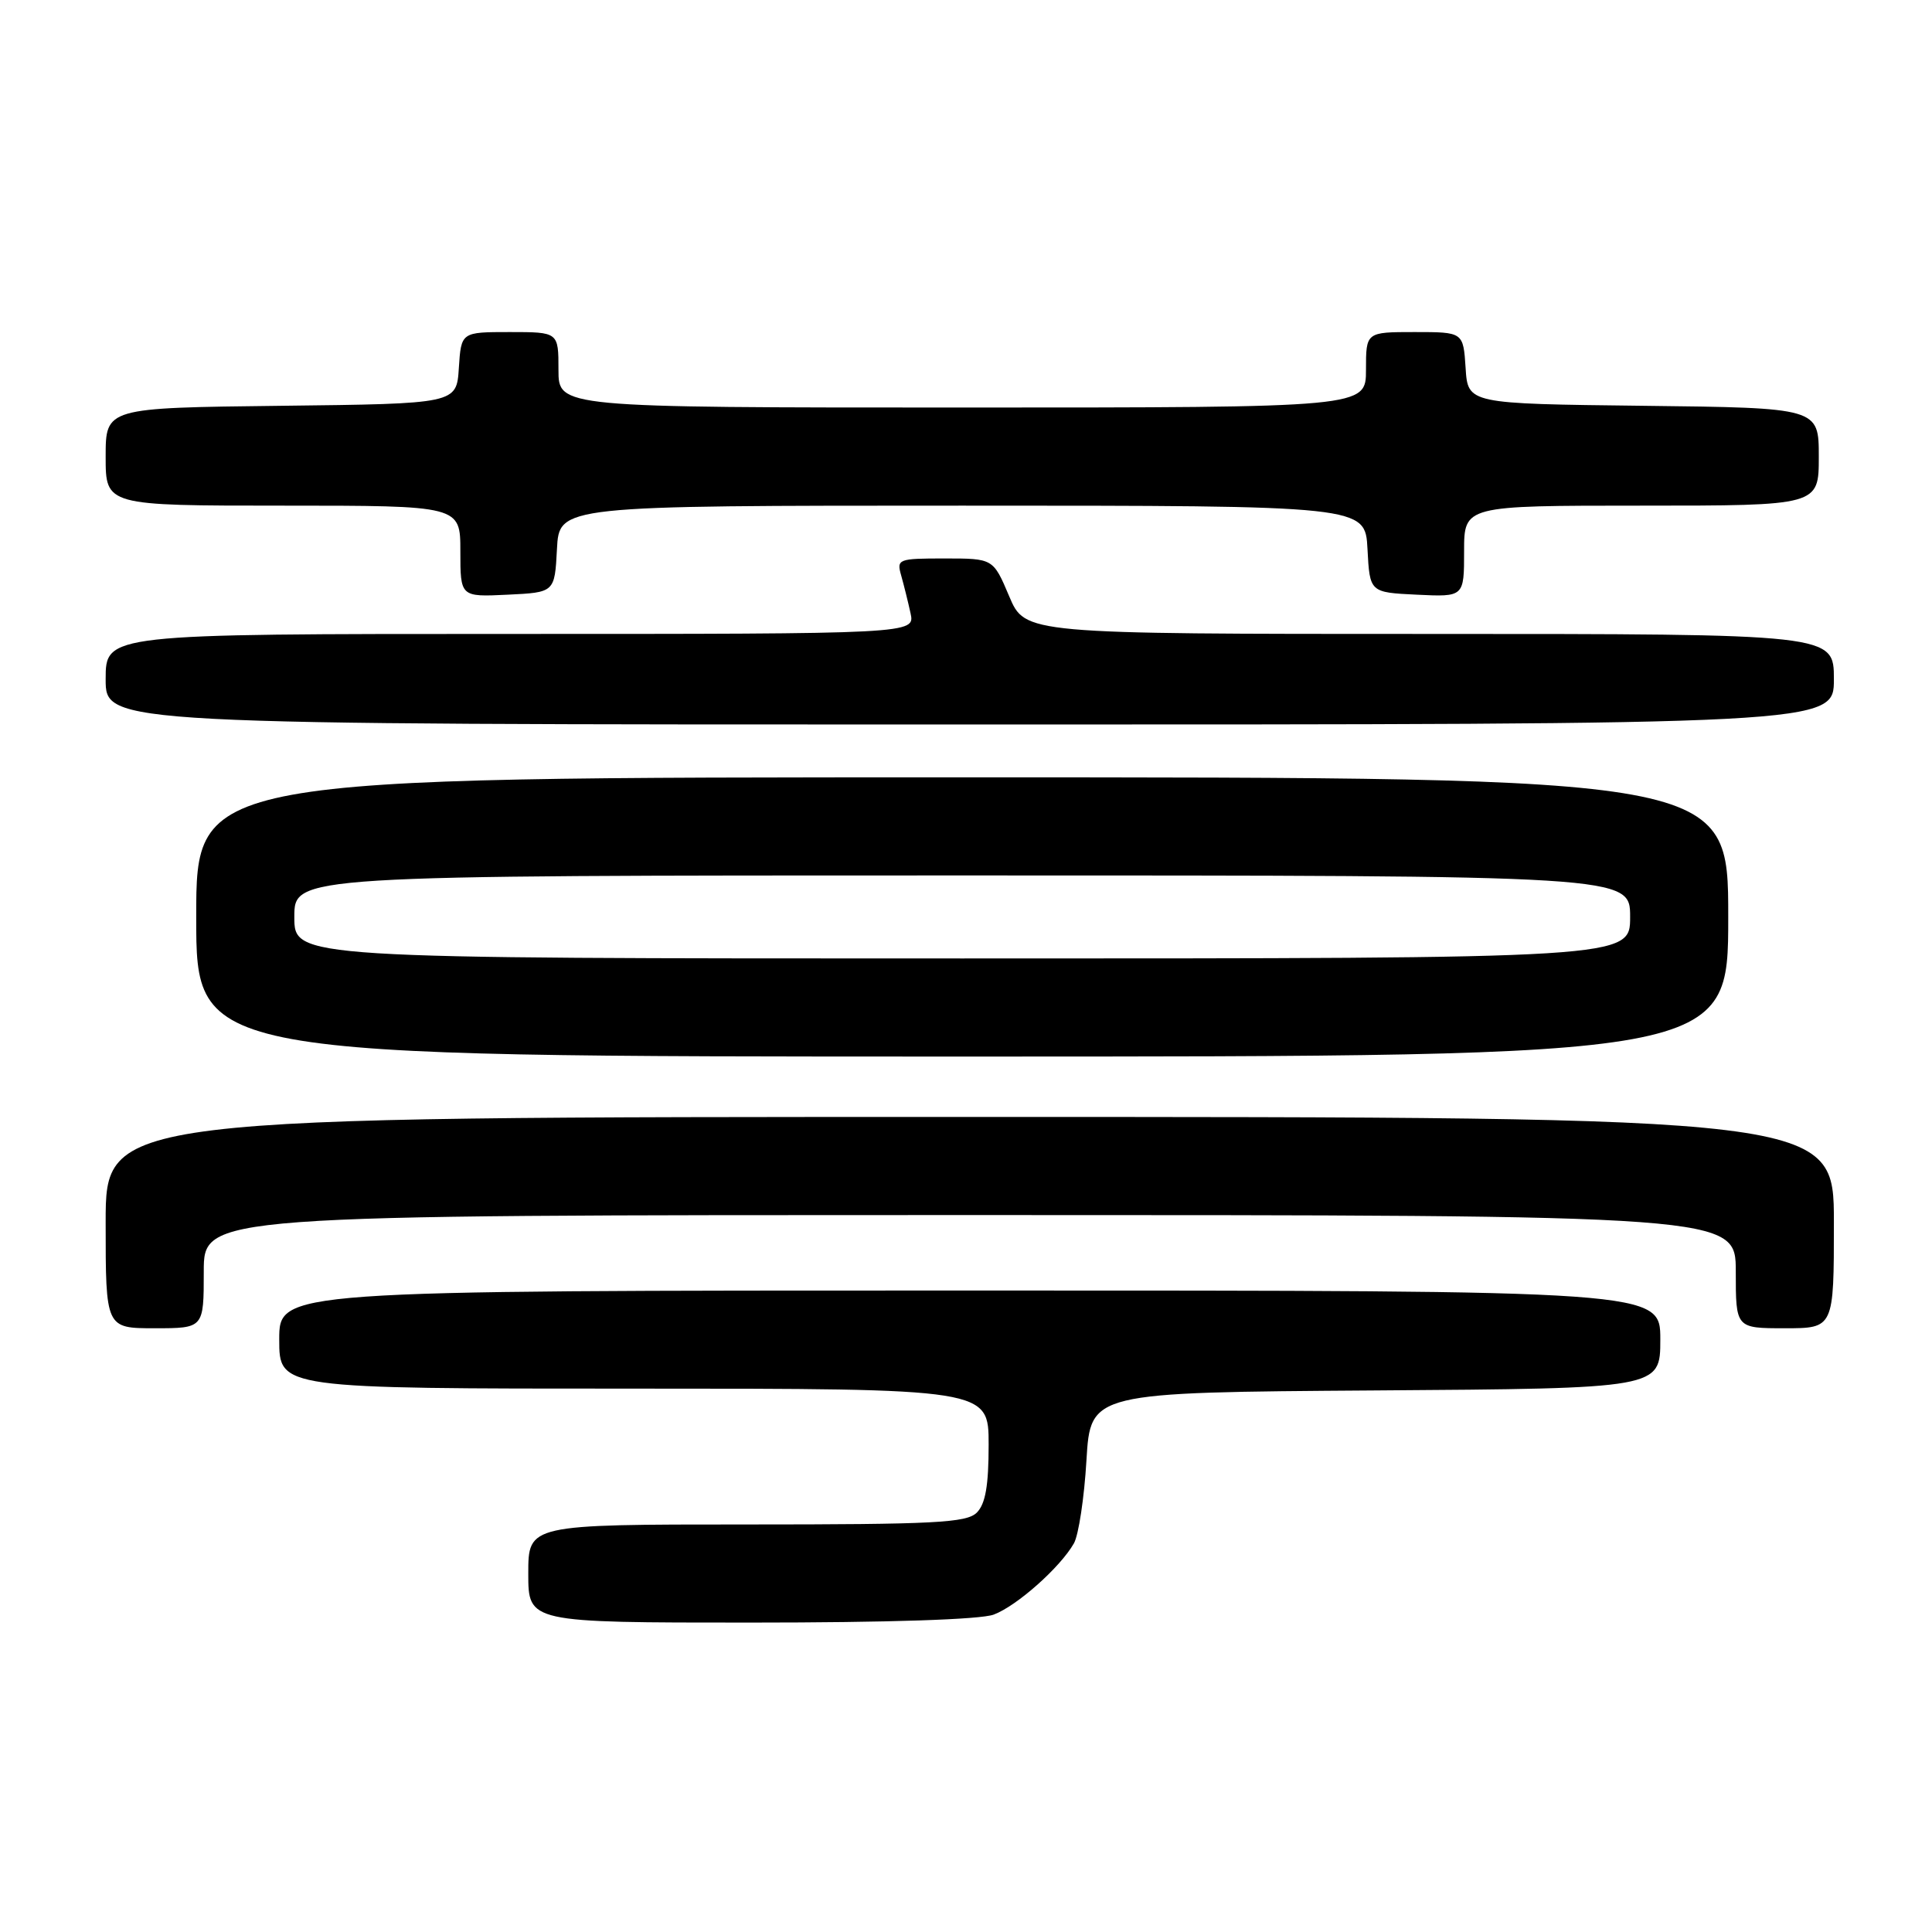 <?xml version="1.0" encoding="UTF-8" standalone="no"?>
<!DOCTYPE svg PUBLIC "-//W3C//DTD SVG 1.1//EN" "http://www.w3.org/Graphics/SVG/1.1/DTD/svg11.dtd" >
<svg xmlns="http://www.w3.org/2000/svg" xmlns:xlink="http://www.w3.org/1999/xlink" version="1.1" viewBox="0 0 256 256">
 <g >
 <path fill="currentColor"
d=" M 131.68 213.94 C 134.76 212.78 140.50 207.67 142.30 204.50 C 142.92 203.40 143.67 198.45 143.96 193.50 C 144.50 184.50 144.50 184.50 182.25 184.24 C 220.00 183.98 220.00 183.98 220.00 177.49 C 220.00 171.00 220.00 171.00 128.50 171.00 C 37.00 171.00 37.00 171.00 37.00 177.50 C 37.00 184.00 37.00 184.00 84.00 184.00 C 131.00 184.00 131.00 184.00 131.00 191.43 C 131.00 196.85 130.58 199.28 129.43 200.43 C 128.07 201.78 123.89 202.00 98.93 202.00 C 70.00 202.00 70.00 202.00 70.00 208.50 C 70.00 215.00 70.00 215.00 99.43 215.00 C 117.76 215.00 129.93 214.60 131.68 213.94 Z  M 27.00 168.50 C 27.00 161.00 27.00 161.00 128.50 161.00 C 230.00 161.00 230.00 161.00 230.00 168.50 C 230.00 176.00 230.00 176.00 236.50 176.00 C 243.00 176.00 243.00 176.00 243.00 162.00 C 243.00 148.00 243.00 148.00 128.50 148.00 C 14.00 148.00 14.00 148.00 14.00 162.00 C 14.00 176.00 14.00 176.00 20.50 176.00 C 27.00 176.00 27.00 176.00 27.00 168.50 Z  M 229.00 121.50 C 229.00 103.00 229.00 103.00 127.50 103.00 C 26.00 103.00 26.00 103.00 26.00 121.50 C 26.00 140.00 26.00 140.00 127.50 140.00 C 229.00 140.00 229.00 140.00 229.00 121.50 Z  M 243.00 90.00 C 243.00 84.00 243.00 84.00 189.41 84.00 C 135.83 84.00 135.83 84.00 133.72 79.00 C 131.60 74.00 131.60 74.00 125.18 74.00 C 119.01 74.00 118.79 74.08 119.41 76.25 C 119.76 77.49 120.32 79.74 120.65 81.25 C 121.25 84.00 121.25 84.00 67.62 84.00 C 14.00 84.00 14.00 84.00 14.00 90.00 C 14.00 96.00 14.00 96.00 128.50 96.00 C 243.00 96.00 243.00 96.00 243.00 90.00 Z  M 73.80 72.75 C 74.10 67.00 74.10 67.00 127.50 67.00 C 180.90 67.00 180.90 67.00 181.20 72.75 C 181.50 78.50 181.50 78.50 187.75 78.80 C 194.00 79.10 194.00 79.10 194.00 73.05 C 194.00 67.00 194.00 67.00 217.50 67.00 C 241.00 67.00 241.00 67.00 241.00 60.52 C 241.00 54.04 241.00 54.04 217.75 53.77 C 194.50 53.50 194.50 53.50 194.20 48.75 C 193.89 44.00 193.89 44.00 187.45 44.00 C 181.00 44.00 181.00 44.00 181.00 49.00 C 181.00 54.00 181.00 54.00 127.50 54.00 C 74.00 54.00 74.00 54.00 74.00 49.00 C 74.00 44.00 74.00 44.00 67.55 44.00 C 61.11 44.00 61.11 44.00 60.80 48.75 C 60.50 53.50 60.50 53.50 37.25 53.77 C 14.00 54.04 14.00 54.04 14.00 60.52 C 14.00 67.00 14.00 67.00 37.50 67.00 C 61.00 67.00 61.00 67.00 61.00 73.05 C 61.00 79.10 61.00 79.10 67.25 78.80 C 73.50 78.50 73.50 78.50 73.80 72.75 Z  M 39.00 121.50 C 39.00 116.00 39.00 116.00 127.50 116.00 C 216.00 116.00 216.00 116.00 216.00 121.50 C 216.00 127.00 216.00 127.00 127.50 127.00 C 39.00 127.00 39.00 127.00 39.00 121.50 Z "/>
</g>
</svg>